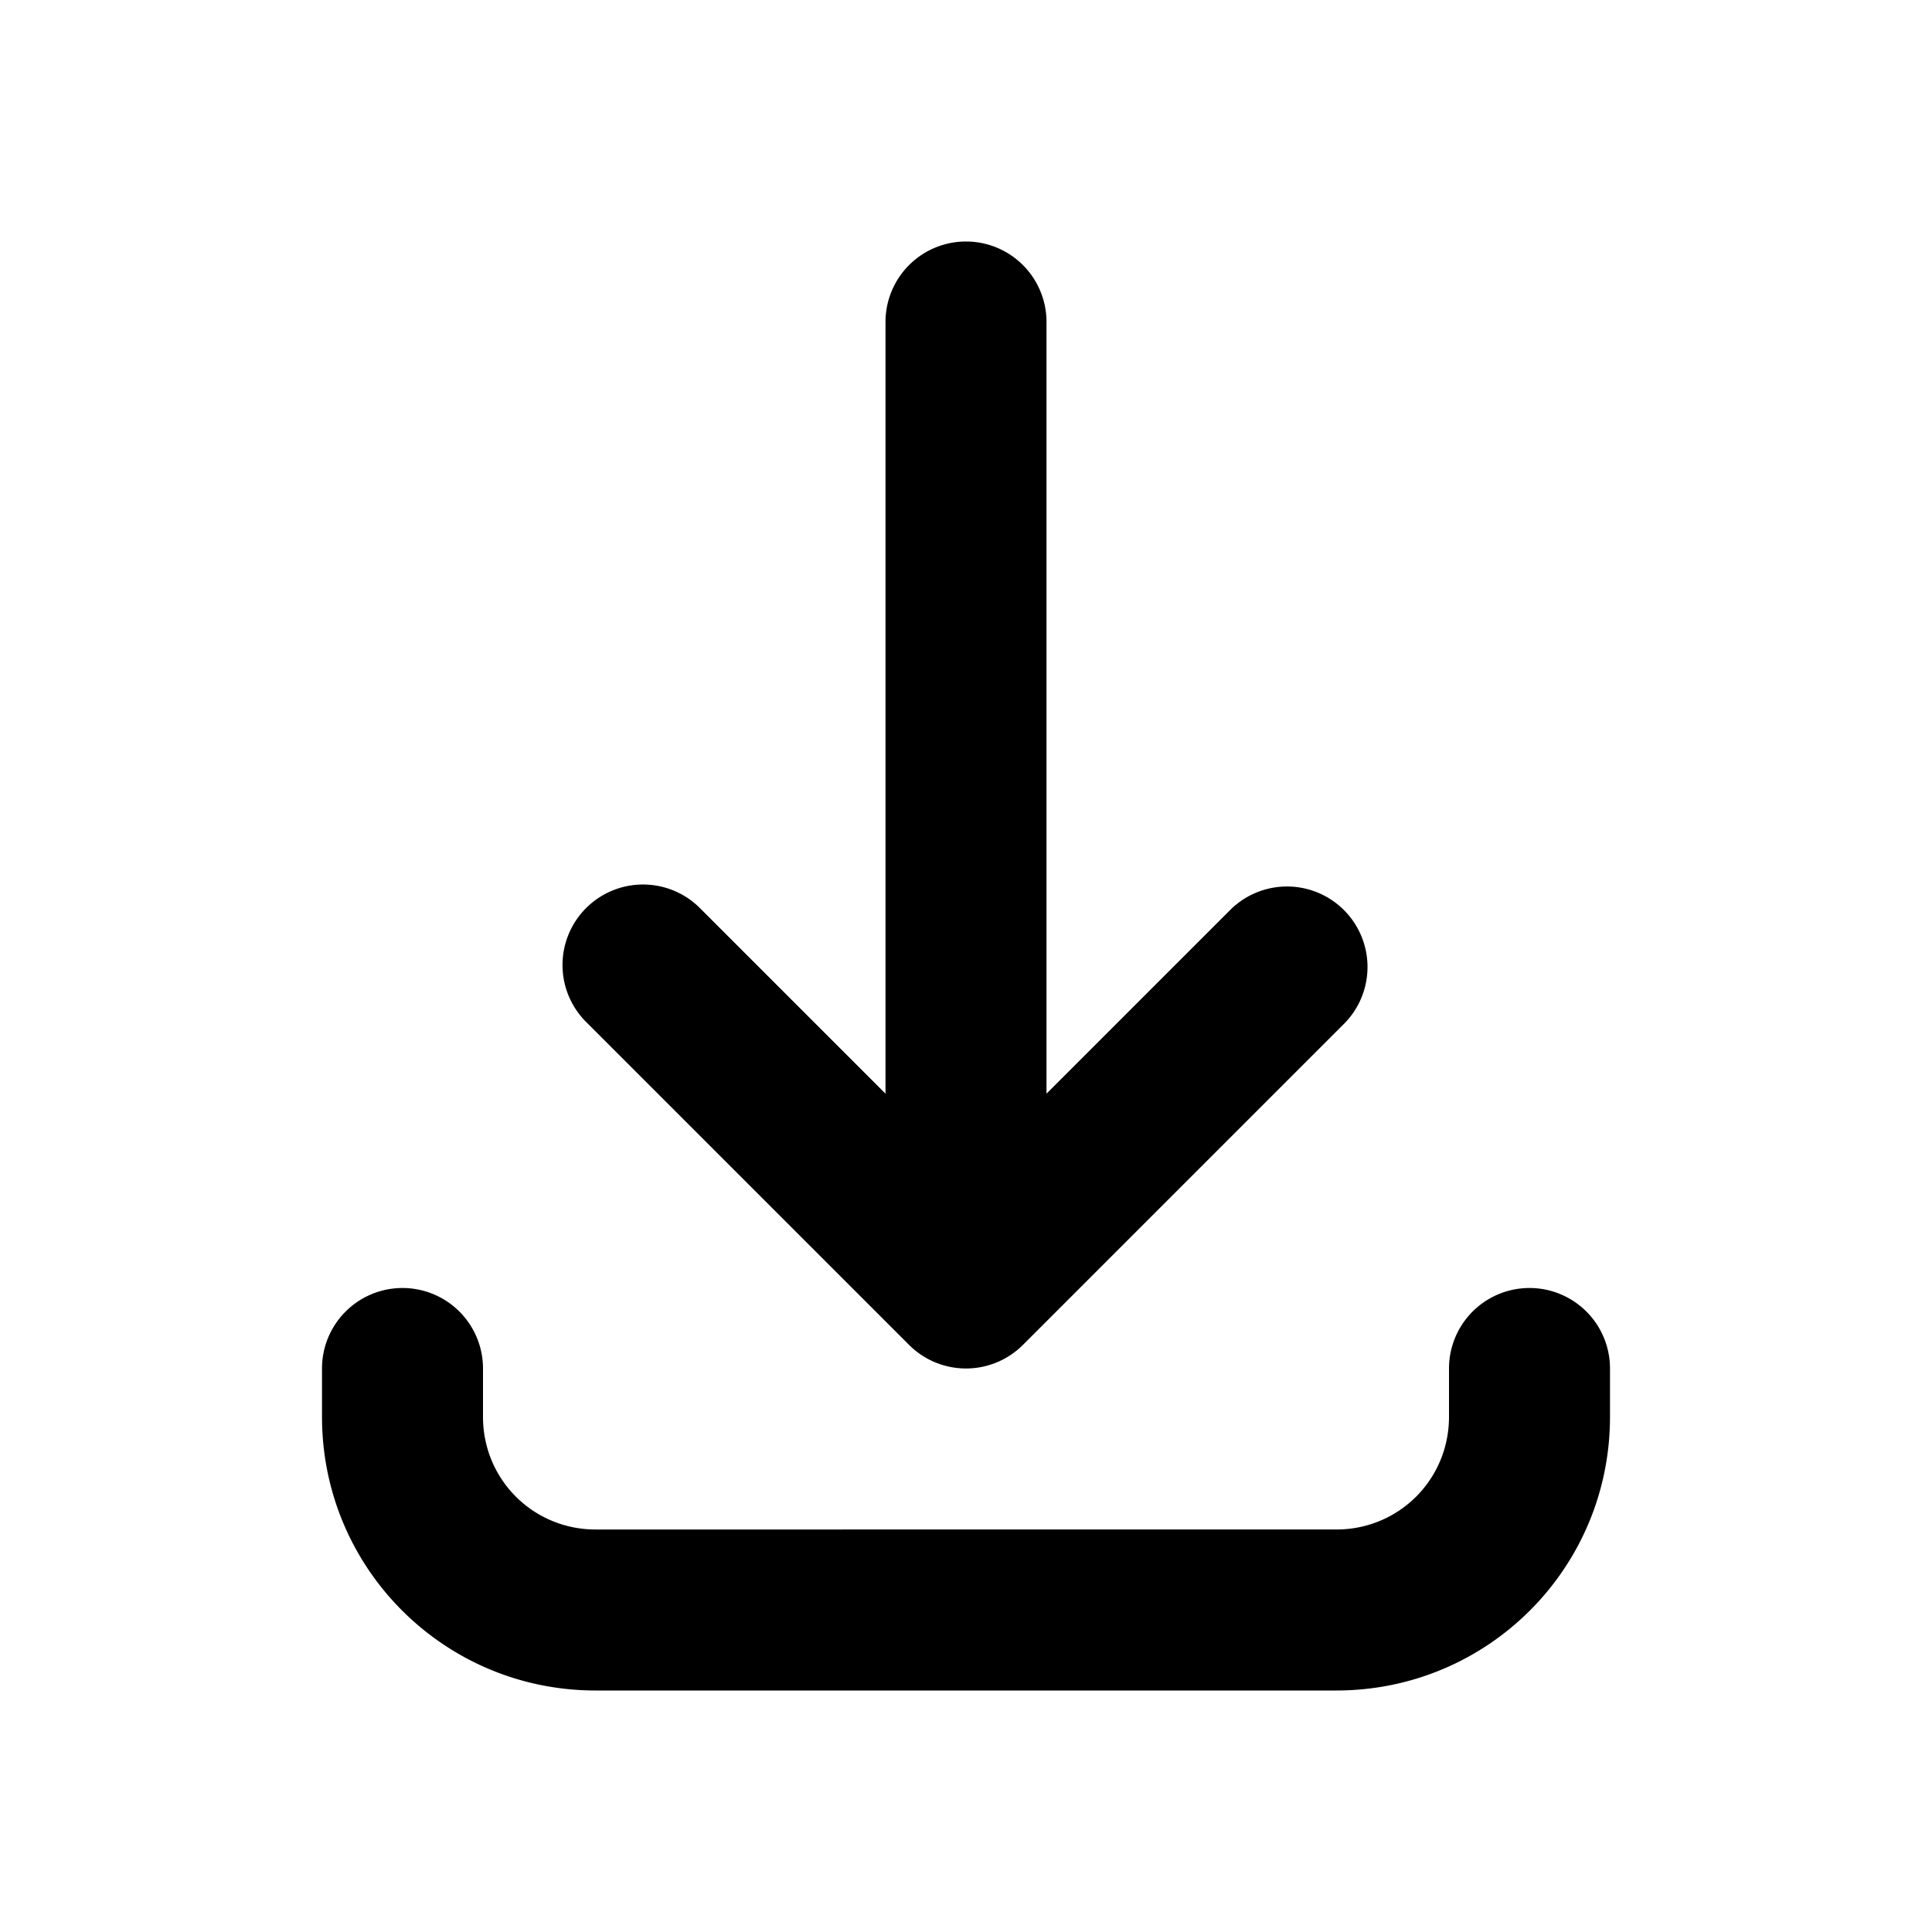 <?xml version="1.0" encoding="utf-8"?><!-- Uploaded to: SVG Repo, www.svgrepo.com, Generator: SVG Repo Mixer Tools -->
<svg width="800px" height="800px" viewBox="0 0 24 24" fill="none" xmlns="http://www.w3.org/2000/svg">
    <path d="M12 3a1 1 0 0 1 1 1v9.586l2.293-2.293a1 1 0 0 1 1.414 1.414l-4 4a1 1 0 0 1-1.414 0l-4-4a1 1 0 1 1 1.414-1.414L11 13.586V4a1 1 0 0 1 1-1Z"
          fill="#000000"/>
    <path d="M6 17a1 1 0 1 0-2 0v.6C4 19.482 5.518 21 7.4 21h9.2c1.882 0 3.4-1.518 3.4-3.4V17a1 1 0 1 0-2 0v.6c0 .778-.622 1.4-1.4 1.4H7.4c-.778 0-1.4-.622-1.4-1.4V17Z"
          fill="#000000"/>
</svg>